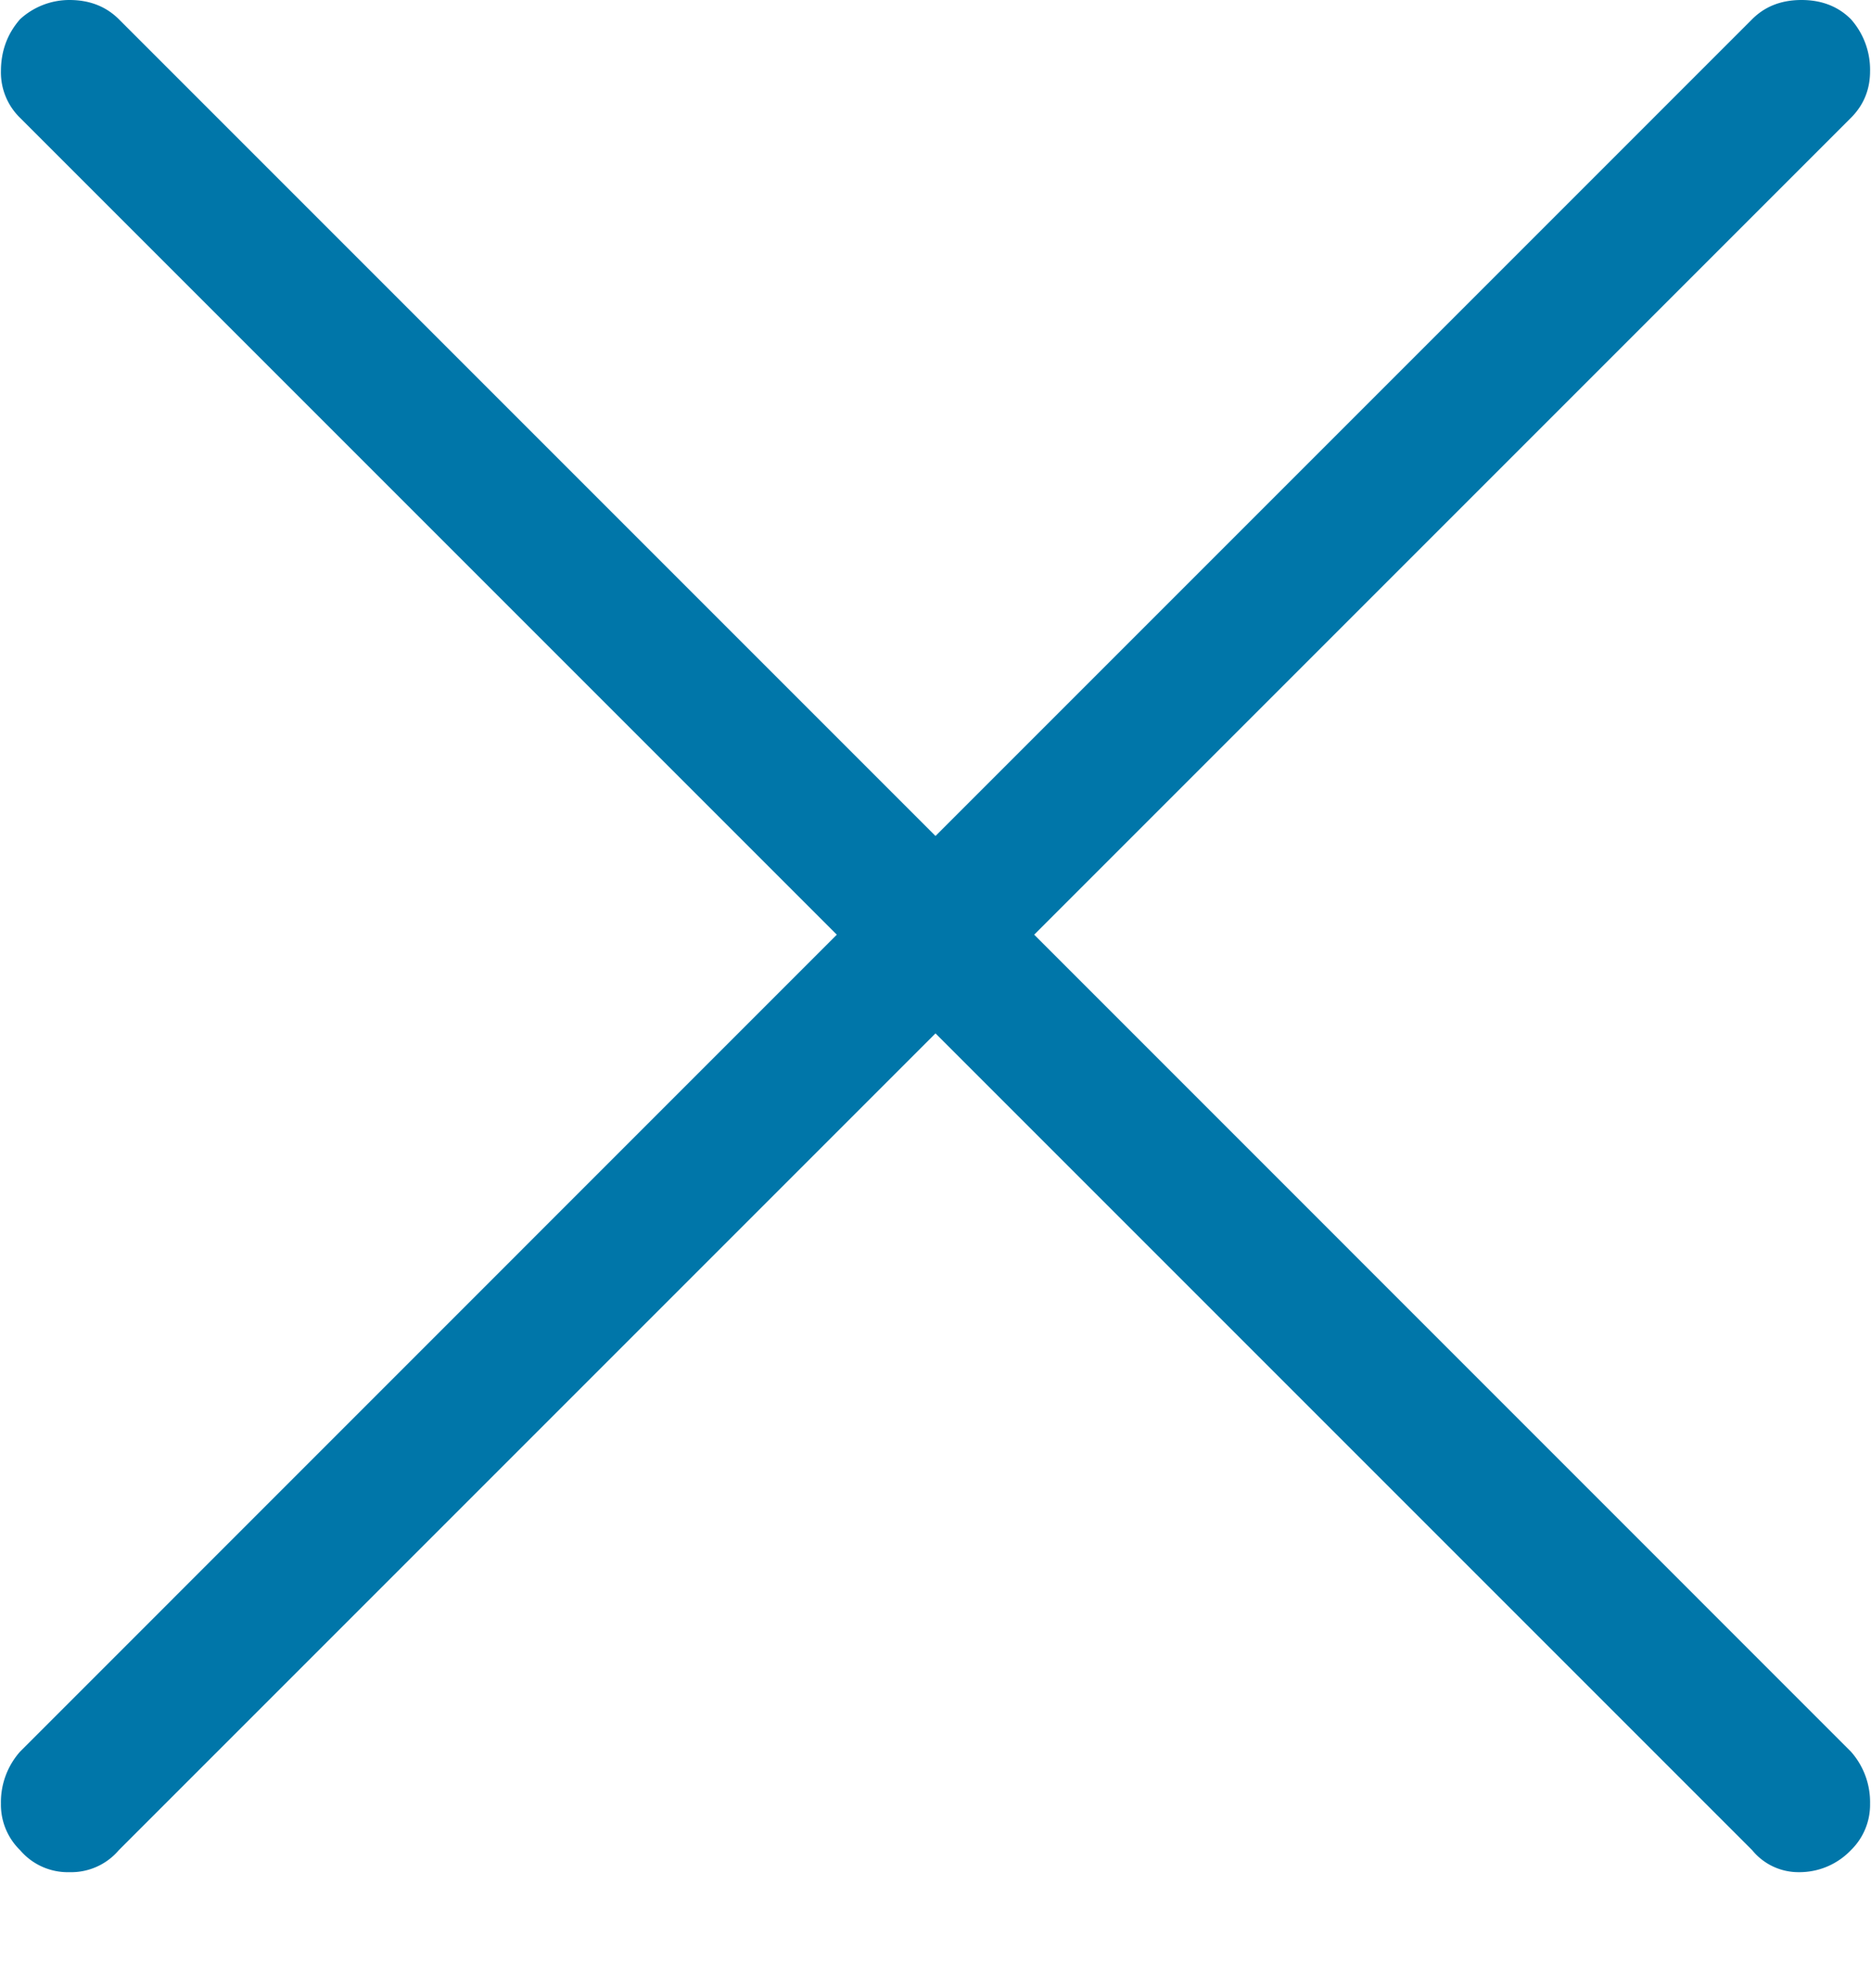 <svg width="16" height="17" fill="none"
    xmlns="http://www.w3.org/2000/svg">
    <path d="M15.828 14.977a.65.65 0 01.164.445.542.542 0 01-.164.398.608.608 0 01-.445.188.51.51 0 01-.399-.188L8 8.836 1.016 15.82a.535.535 0 01-.422.188.535.535 0 01-.422-.188.542.542 0 01-.164-.398.65.65 0 01.164-.445l6.984-6.985L.172 1.008A.542.542 0 01.008.609c0-.171.054-.32.164-.445A.624.624 0 01.594 0c.172 0 .312.055.422.164L8 7.148 14.984.164c.11-.11.25-.164.422-.164s.313.055.422.164a.65.65 0 01.164.445c0 .157-.055.29-.164.399L8.844 7.992l6.984 6.985z" fill="#0076A9"/>
</svg>
